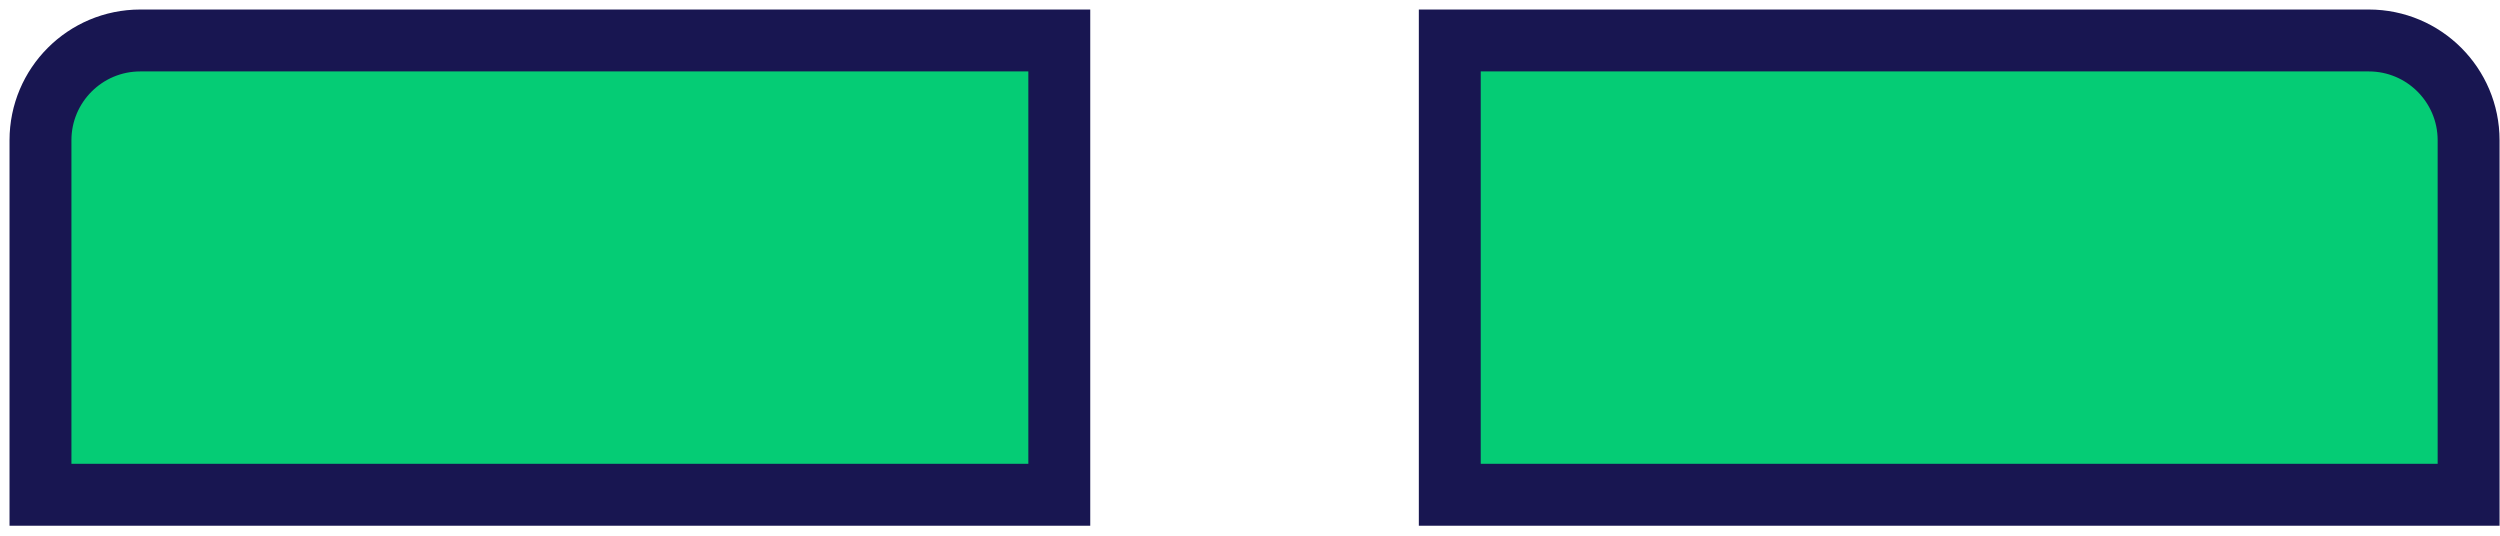 <svg width="210" height="45" viewBox="0 0 210 45" fill="none" xmlns="http://www.w3.org/2000/svg">
<path d="M88.981 3.4V41.562H3.4V11.783C3.4 7.153 7.153 3.4 11.783 3.4H88.981Z" fill="#05CC75" stroke="#181651" stroke-width="5.2"/>
<path d="M121.782 3.4V41.562H207.363V11.783C207.363 7.153 203.61 3.4 198.98 3.4H121.782Z" fill="#05CC75" stroke="#181651" stroke-width="5.2"/>
</svg>
